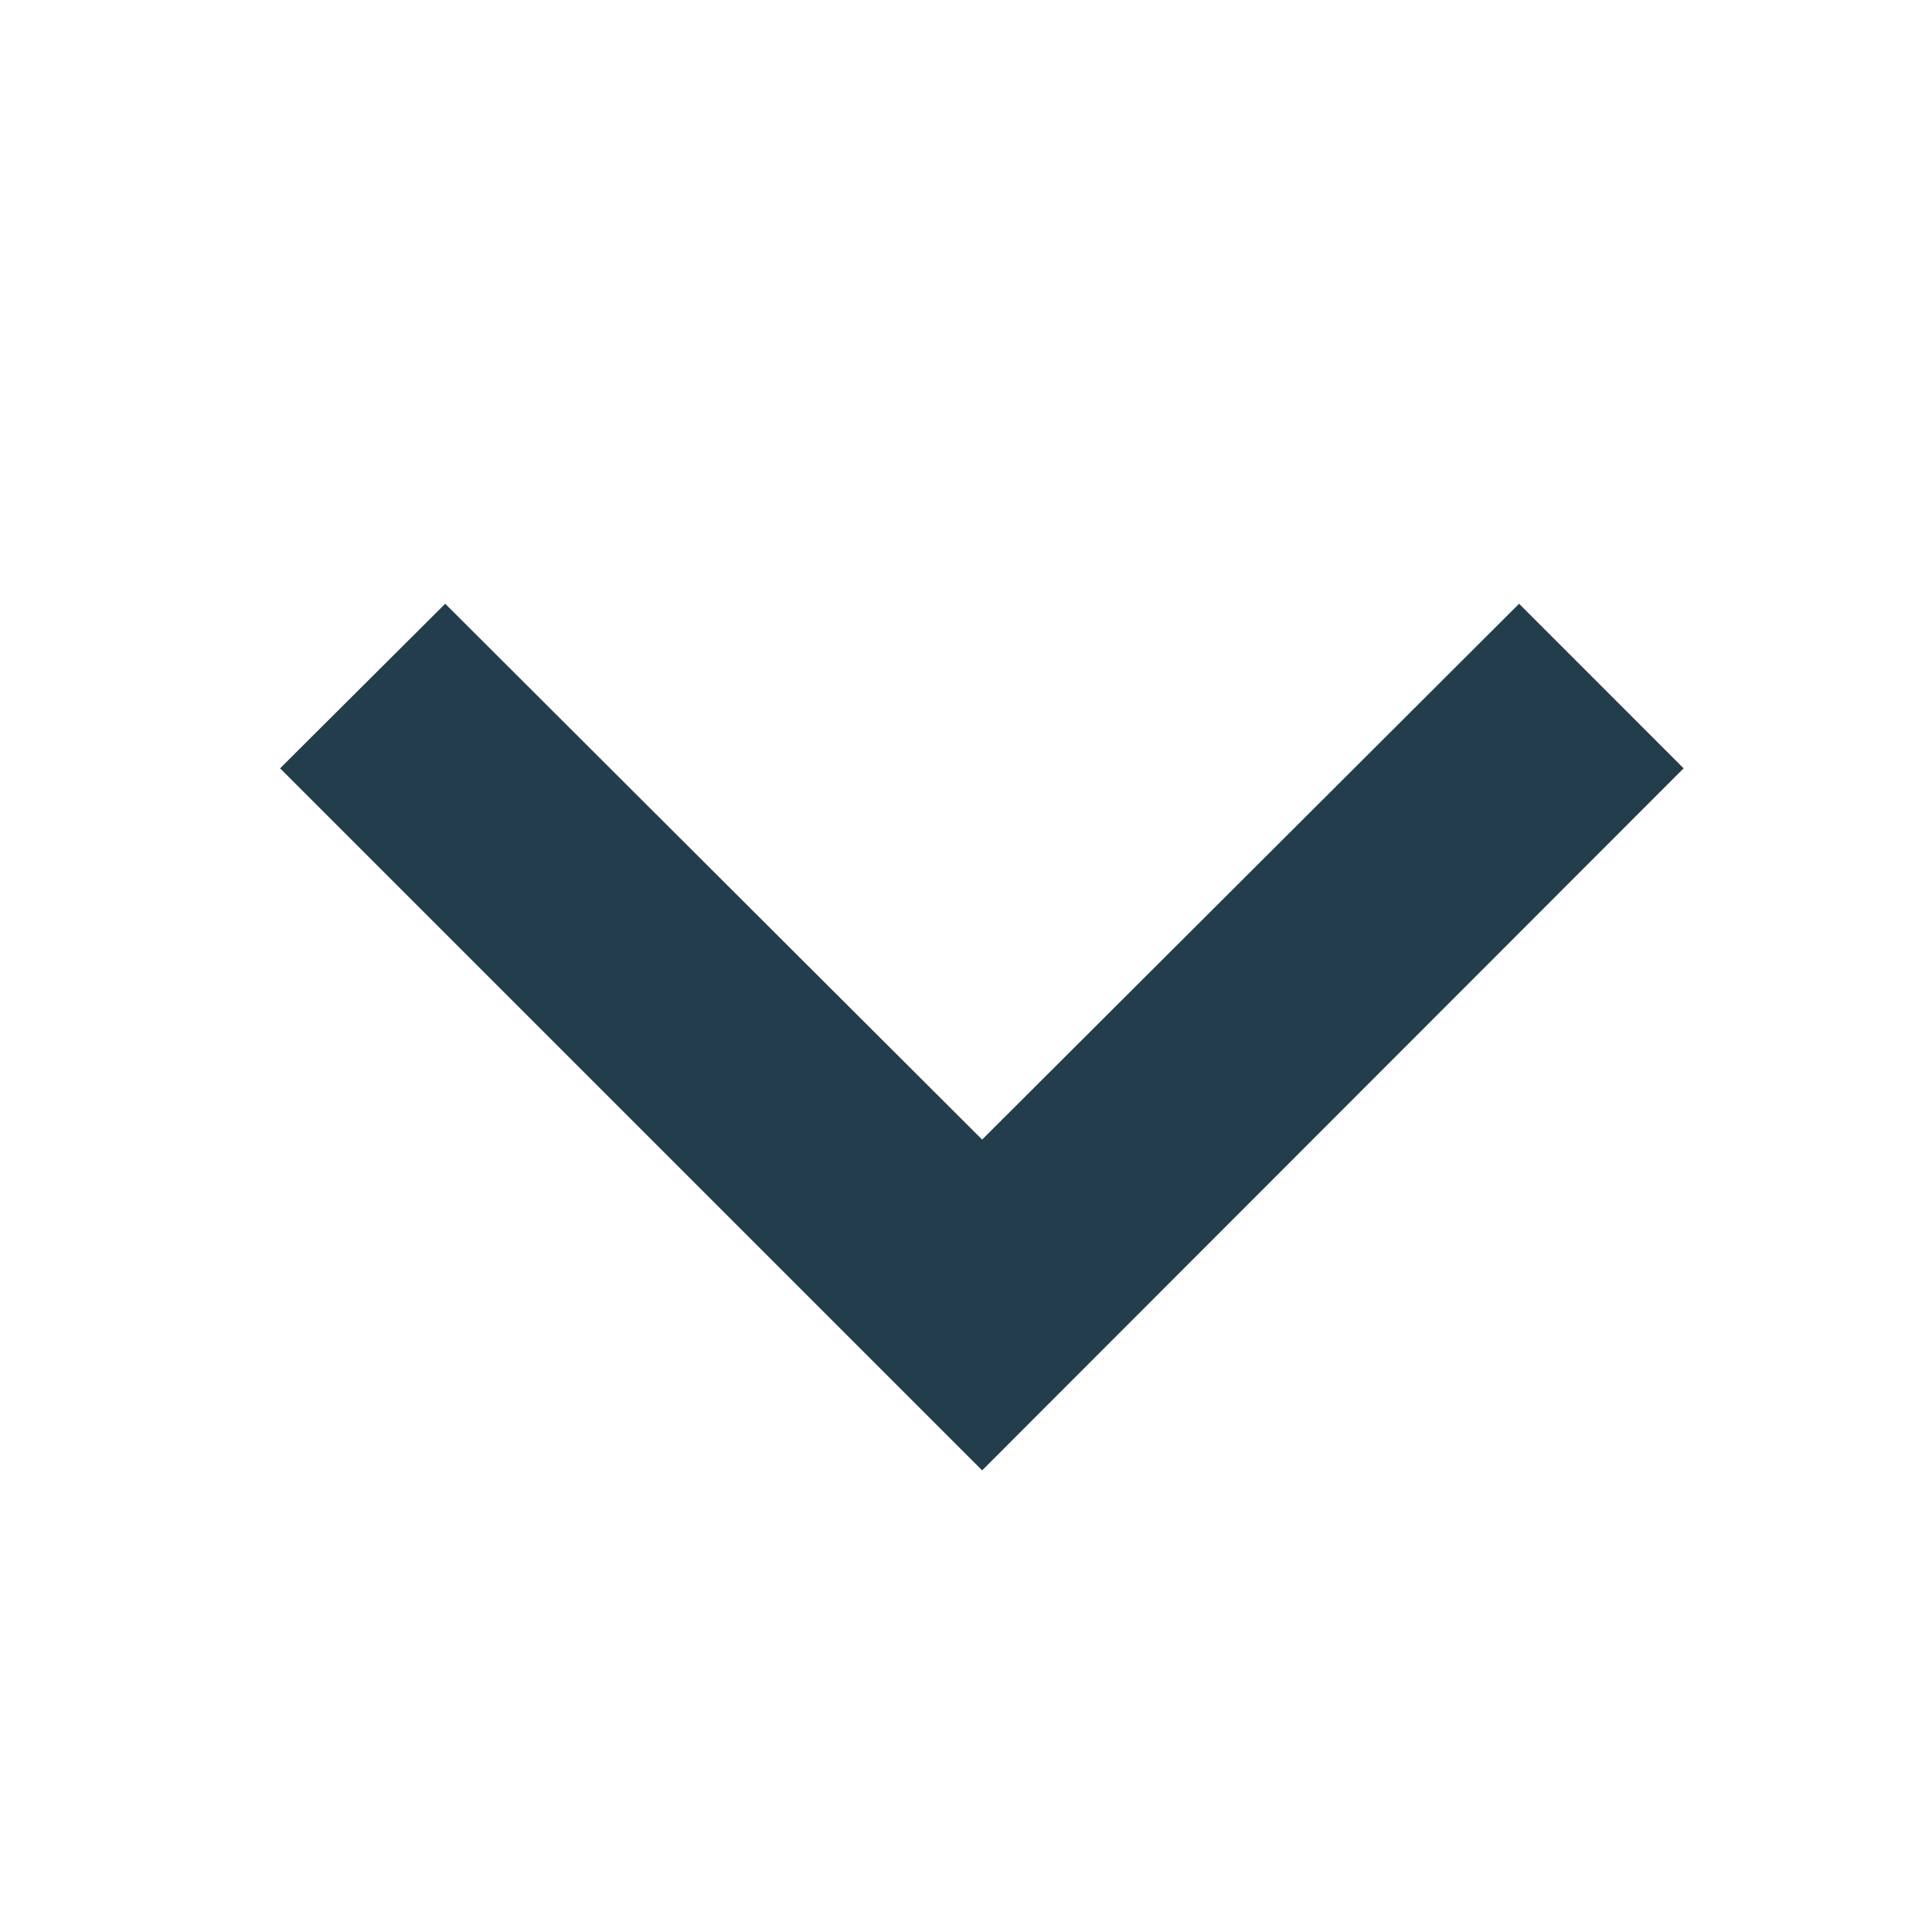 <svg xmlns="http://www.w3.org/2000/svg" width="32" height="32" viewBox="0 0 32 32">
  <g id="グループ_15530" data-name="グループ 15530" transform="translate(618 1074.999) rotate(180)">
    <g id="グループ_15356" data-name="グループ 15356" transform="translate(586 1042.999)">
      <g id="グループ_1881" data-name="グループ 1881" transform="translate(32 32) rotate(180)">
        <rect id="長方形_1356" data-name="長方形 1356" width="32" height="32" fill="none"/>
        <g id="アートワーク_1" data-name="アートワーク 1" transform="translate(4.639 10)">
          <path id="パス_863" data-name="パス 863" d="M20.522,0,11.628,8.875,2.735,0,0,2.726,11.628,14.354,23.247,2.726Z" fill="#233d4c"/>
        </g>
      </g>
    </g>
  </g>
</svg>
